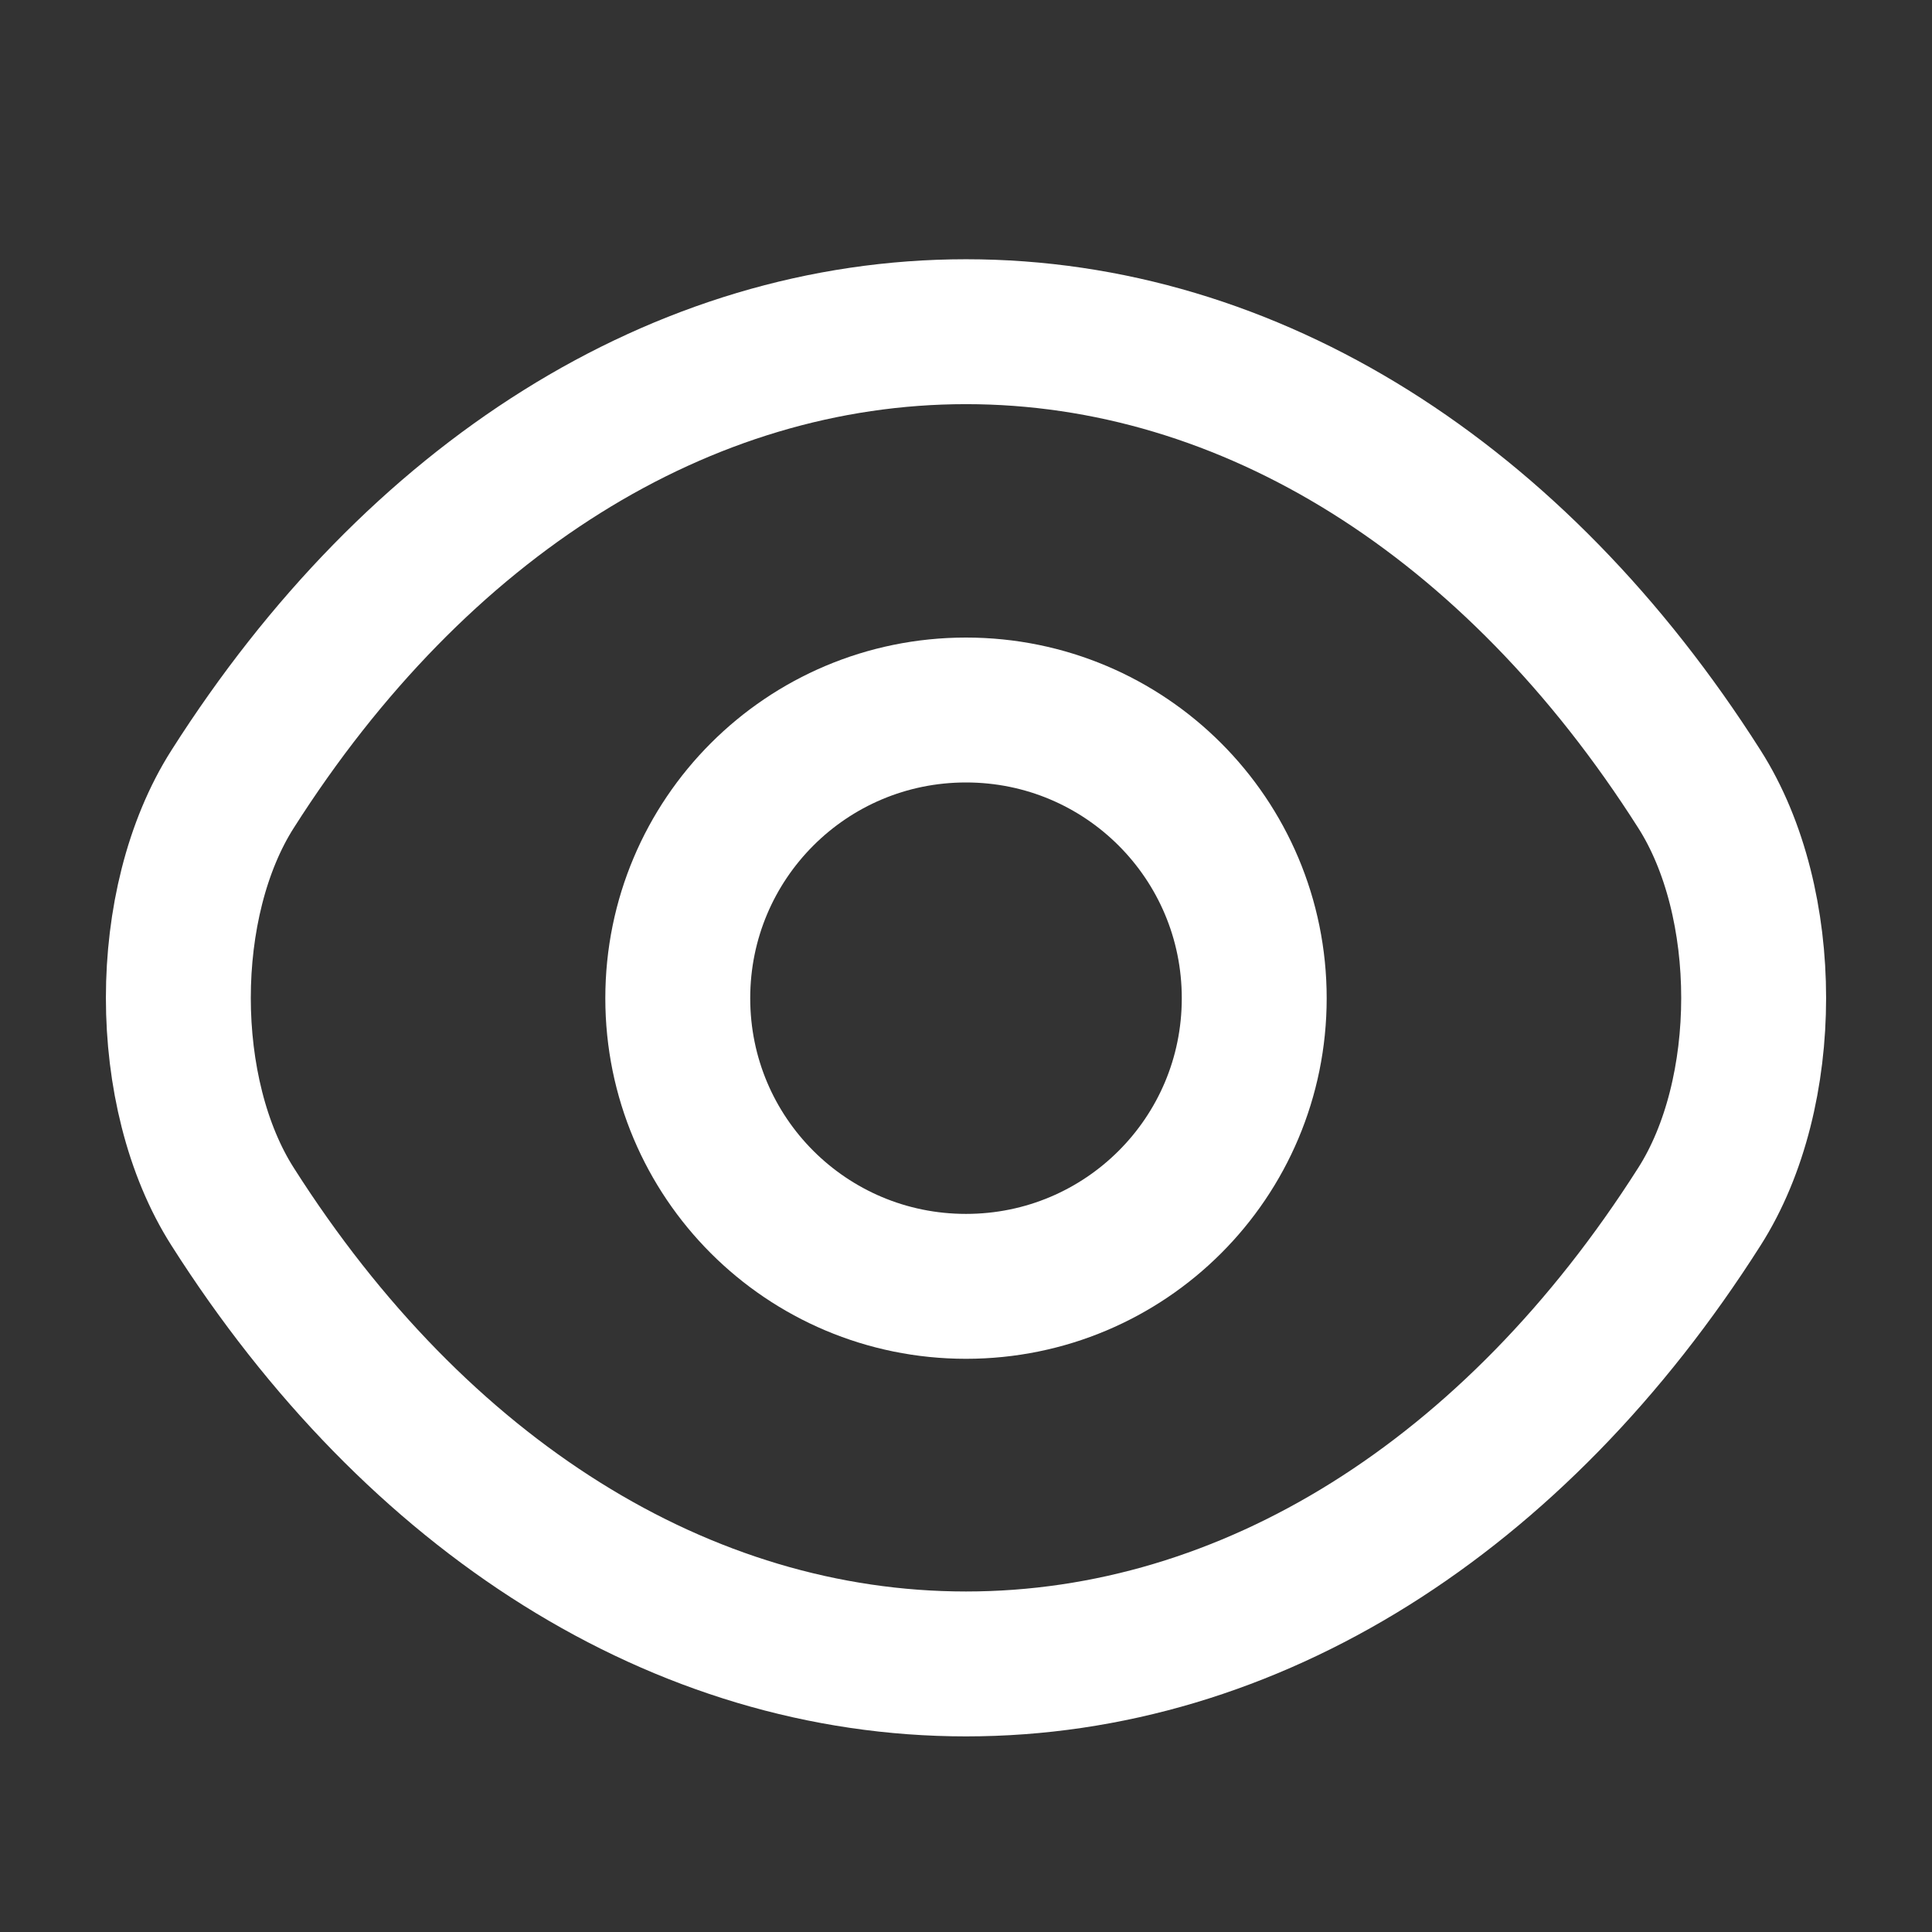<svg width="16" height="16" viewBox="0 0 16 16" fill="none" xmlns="http://www.w3.org/2000/svg">
<rect x="0" y="0" width="16" height="16" fill="#333333" stroke="none"/>
<path d="M10.387 8.267C10.387 9.587 9.32 10.653 8 10.653C6.68 10.653 5.613 9.587 5.613 8.267C5.613 6.947 6.68 5.88 8 5.88C9.32 5.88 10.387 6.947 10.387 8.267Z" stroke="white" stroke-width="1.2" stroke-linecap="round" stroke-linejoin="round"/>
<path d="M8 13.78C10.353 13.78 12.547 12.394 14.073 9.994C14.673 9.054 14.673 7.474 14.073 6.534C12.547 4.134 10.353 2.747 8 2.747C5.647 2.747 3.453 4.134 1.927 6.534C1.327 7.474 1.327 9.054 1.927 9.994C3.453 12.394 5.647 13.78 8 13.78Z" stroke="white" stroke-width="1.2" stroke-linecap="round" stroke-linejoin="round"/>
</svg>
